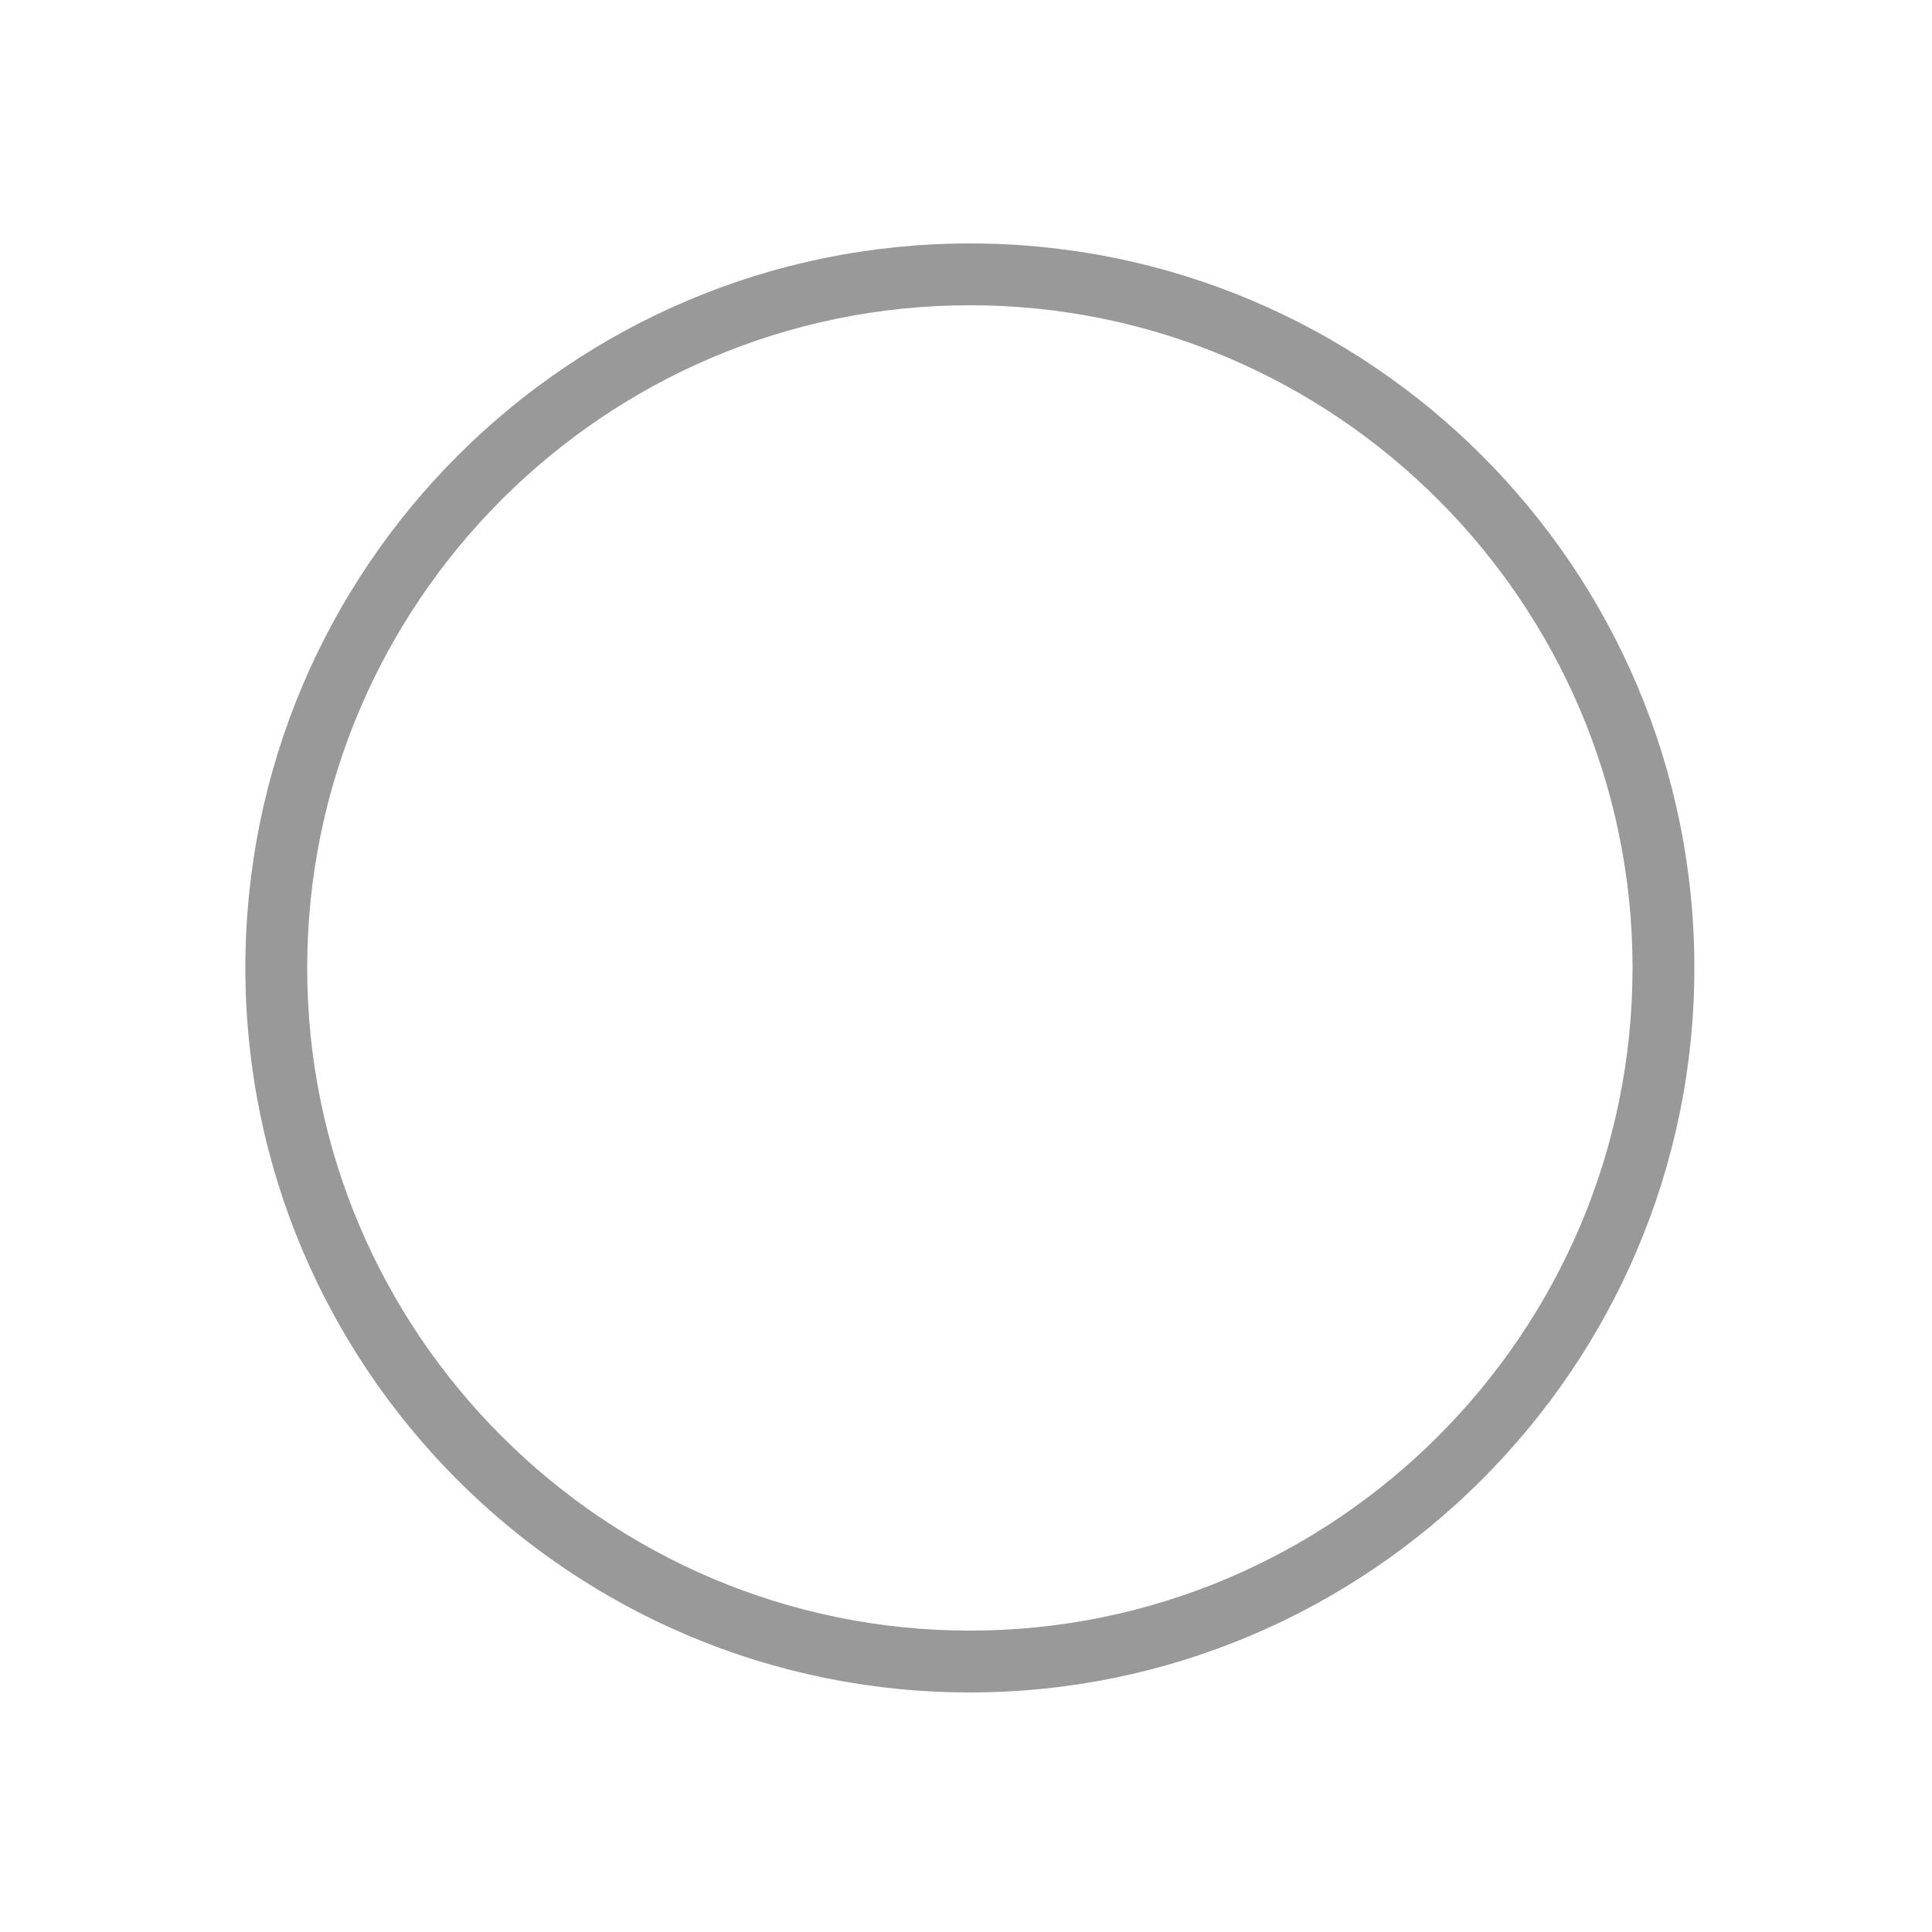 <?xml version="1.0" encoding="utf-8"?>
<!-- Generator: Adobe Illustrator 22.0.1, SVG Export Plug-In . SVG Version: 6.00 Build 0)  -->
<svg version="1.1" id="Layer_1" xmlns="http://www.w3.org/2000/svg" xmlns:xlink="http://www.w3.org/1999/xlink" x="0px" y="0px"
	 viewBox="0 0 200 200" style="enable-background:new 0 0 200 200;" xml:space="preserve">
<style type="text/css">
	.st0{fill:none;stroke:#000000;stroke-width:2;stroke-miterlimit:10;}
	.st1{fill:#999999;}
</style>
<path class="st0" d="M0.8,99.2"/>
<path class="st0" d="M354.8,109.6"/>
<path class="st0" d="M73,109.6"/>
<g>
	<g>
		<path class="st1" d="M100.4,175.2c-41.4,0-75-33.6-75-75s33.6-75,75-75s75,33.6,75,75S141.6,175.2,100.4,175.2z M100.4,31.6
			c-37.8,0-68.6,30.8-68.6,68.6s30.8,68.6,68.6,68.6S169,138,169,100.2S138.2,31.6,100.4,31.6z"/>
	</g>
</g>
</svg>
